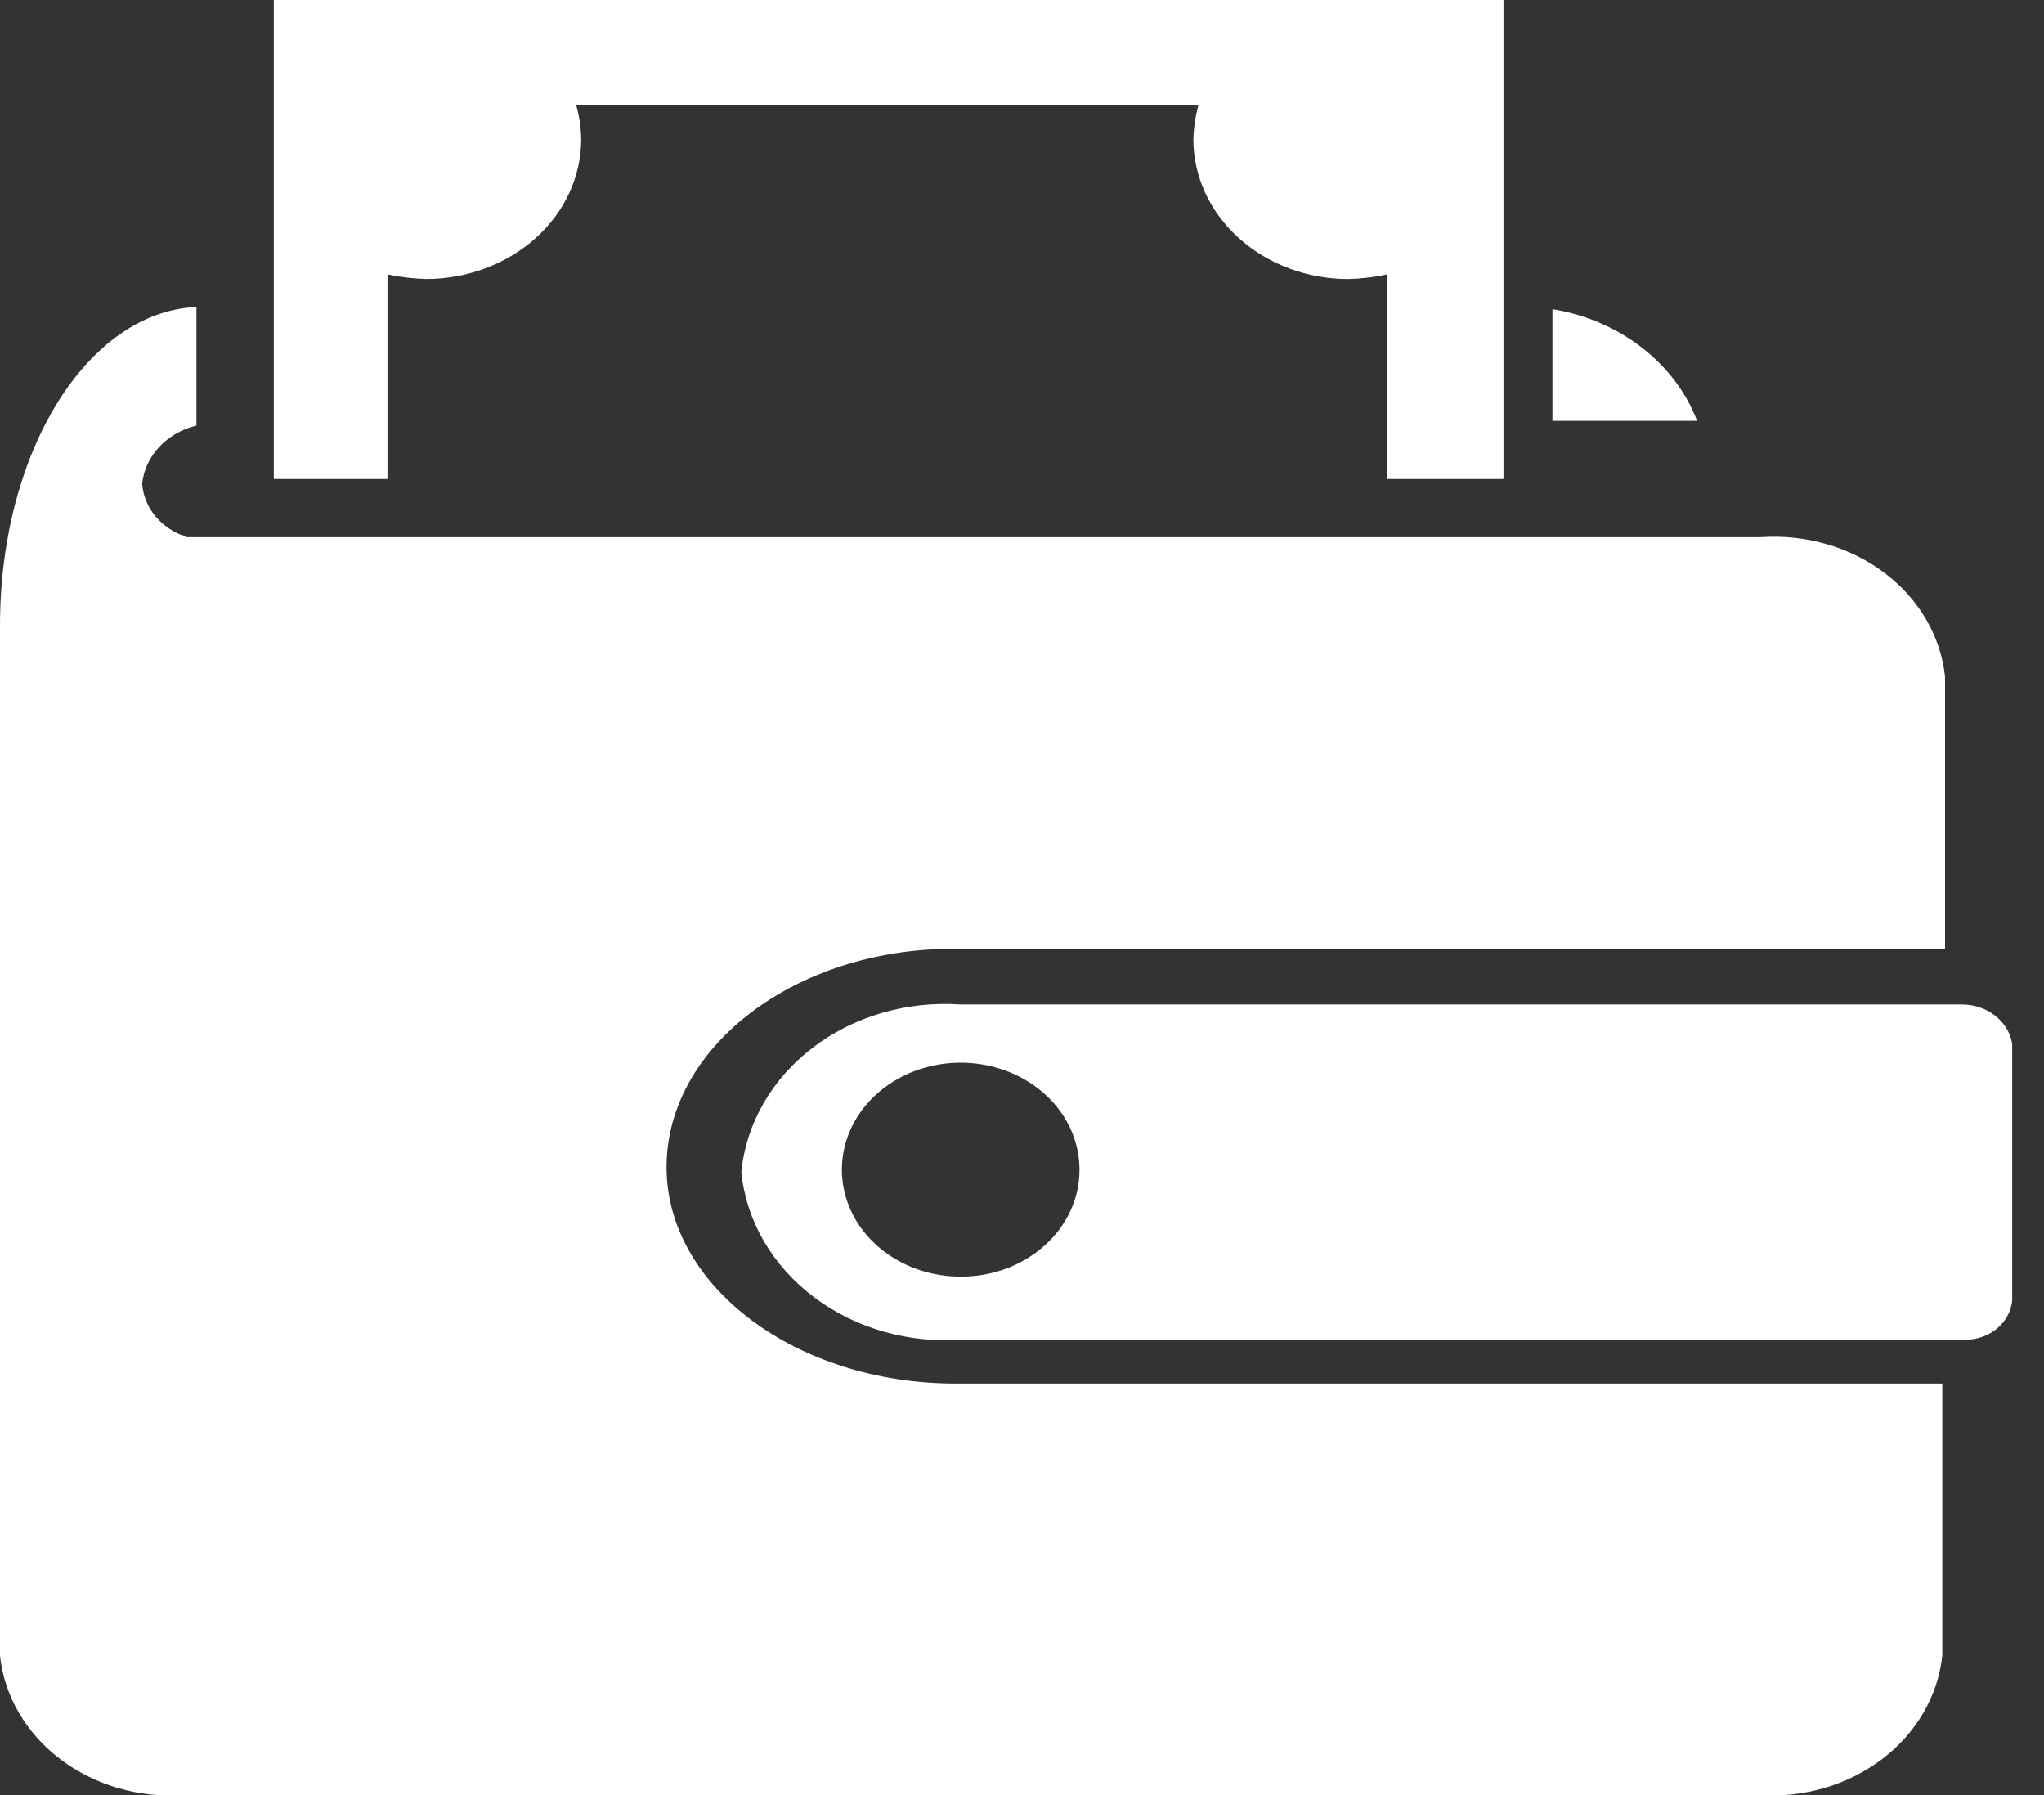 <svg width="41" height="36" viewBox="0 0 41 36" fill="none" xmlns="http://www.w3.org/2000/svg">
<rect x="0" y="0" width="41" height="36" fill="#333333" stroke="none"/>
<path d="M39.327 20.145H19.27C18.195 20.07 17.131 20.38 16.308 21.006C15.485 21.633 14.969 22.525 14.872 23.491L14.87 23.505C14.918 23.99 15.072 24.461 15.323 24.893C15.574 25.324 15.917 25.706 16.333 26.018C16.748 26.33 17.227 26.565 17.744 26.71C18.26 26.855 18.803 26.907 19.342 26.863L19.327 26.865H39.327C39.453 26.875 39.58 26.863 39.7 26.829C39.821 26.795 39.932 26.739 40.029 26.666C40.125 26.592 40.204 26.502 40.261 26.4C40.319 26.299 40.353 26.188 40.362 26.075V20.939C40.329 20.719 40.209 20.518 40.024 20.372C39.839 20.226 39.601 20.145 39.355 20.145H39.325H39.327ZM19.27 25.602C18.799 25.602 18.338 25.476 17.946 25.241C17.554 25.005 17.248 24.67 17.068 24.278C16.888 23.886 16.84 23.455 16.933 23.038C17.024 22.622 17.251 22.24 17.585 21.94C17.918 21.64 18.343 21.436 18.805 21.353C19.267 21.27 19.747 21.313 20.182 21.475C20.618 21.638 20.99 21.913 21.252 22.265C21.514 22.618 21.653 23.033 21.653 23.457V23.463C21.653 24.645 20.588 25.602 19.277 25.602H19.27ZM5.492 0V9.606H7.772V5.502C8.002 5.553 8.268 5.586 8.542 5.595H8.548C9.372 5.593 10.162 5.298 10.745 4.774C11.328 4.25 11.656 3.539 11.658 2.797C11.654 2.554 11.617 2.312 11.548 2.076L11.553 2.099H24.04C23.98 2.326 23.945 2.558 23.937 2.792V2.797C23.939 3.539 24.267 4.25 24.849 4.774C25.431 5.299 26.221 5.595 27.045 5.596C27.325 5.588 27.593 5.554 27.85 5.497L27.823 5.502V9.606H30.158V0H5.492ZM31.14 8.439H34.042C33.824 7.871 33.443 7.365 32.937 6.973C32.432 6.58 31.82 6.315 31.163 6.204L31.14 6.201V8.439Z" fill="white"/>
<path d="M19.118 19.026H39.015V13.57C38.93 12.761 38.495 12.014 37.804 11.491C37.112 10.968 36.221 10.71 35.32 10.773H35.332H3.732C3.704 10.747 3.668 10.73 3.628 10.726C3.409 10.634 3.221 10.491 3.084 10.311C2.948 10.131 2.867 9.921 2.852 9.703V9.7C2.879 9.431 2.997 9.175 3.19 8.967C3.382 8.76 3.64 8.609 3.93 8.536L3.94 8.535V6.157C1.762 6.25 0 9.048 0 12.546V33.204C0.086 34.012 0.521 34.758 1.211 35.281C1.901 35.804 2.792 36.062 3.692 36H3.68H35.28C36.176 36.059 37.062 35.801 37.749 35.281C38.436 34.761 38.87 34.019 38.958 33.215L38.96 33.203V27.747H19.173C15.962 27.747 13.37 25.788 13.37 23.41C13.37 20.986 15.96 19.027 19.12 19.027L19.118 19.026Z" fill="white"/>
</svg>
